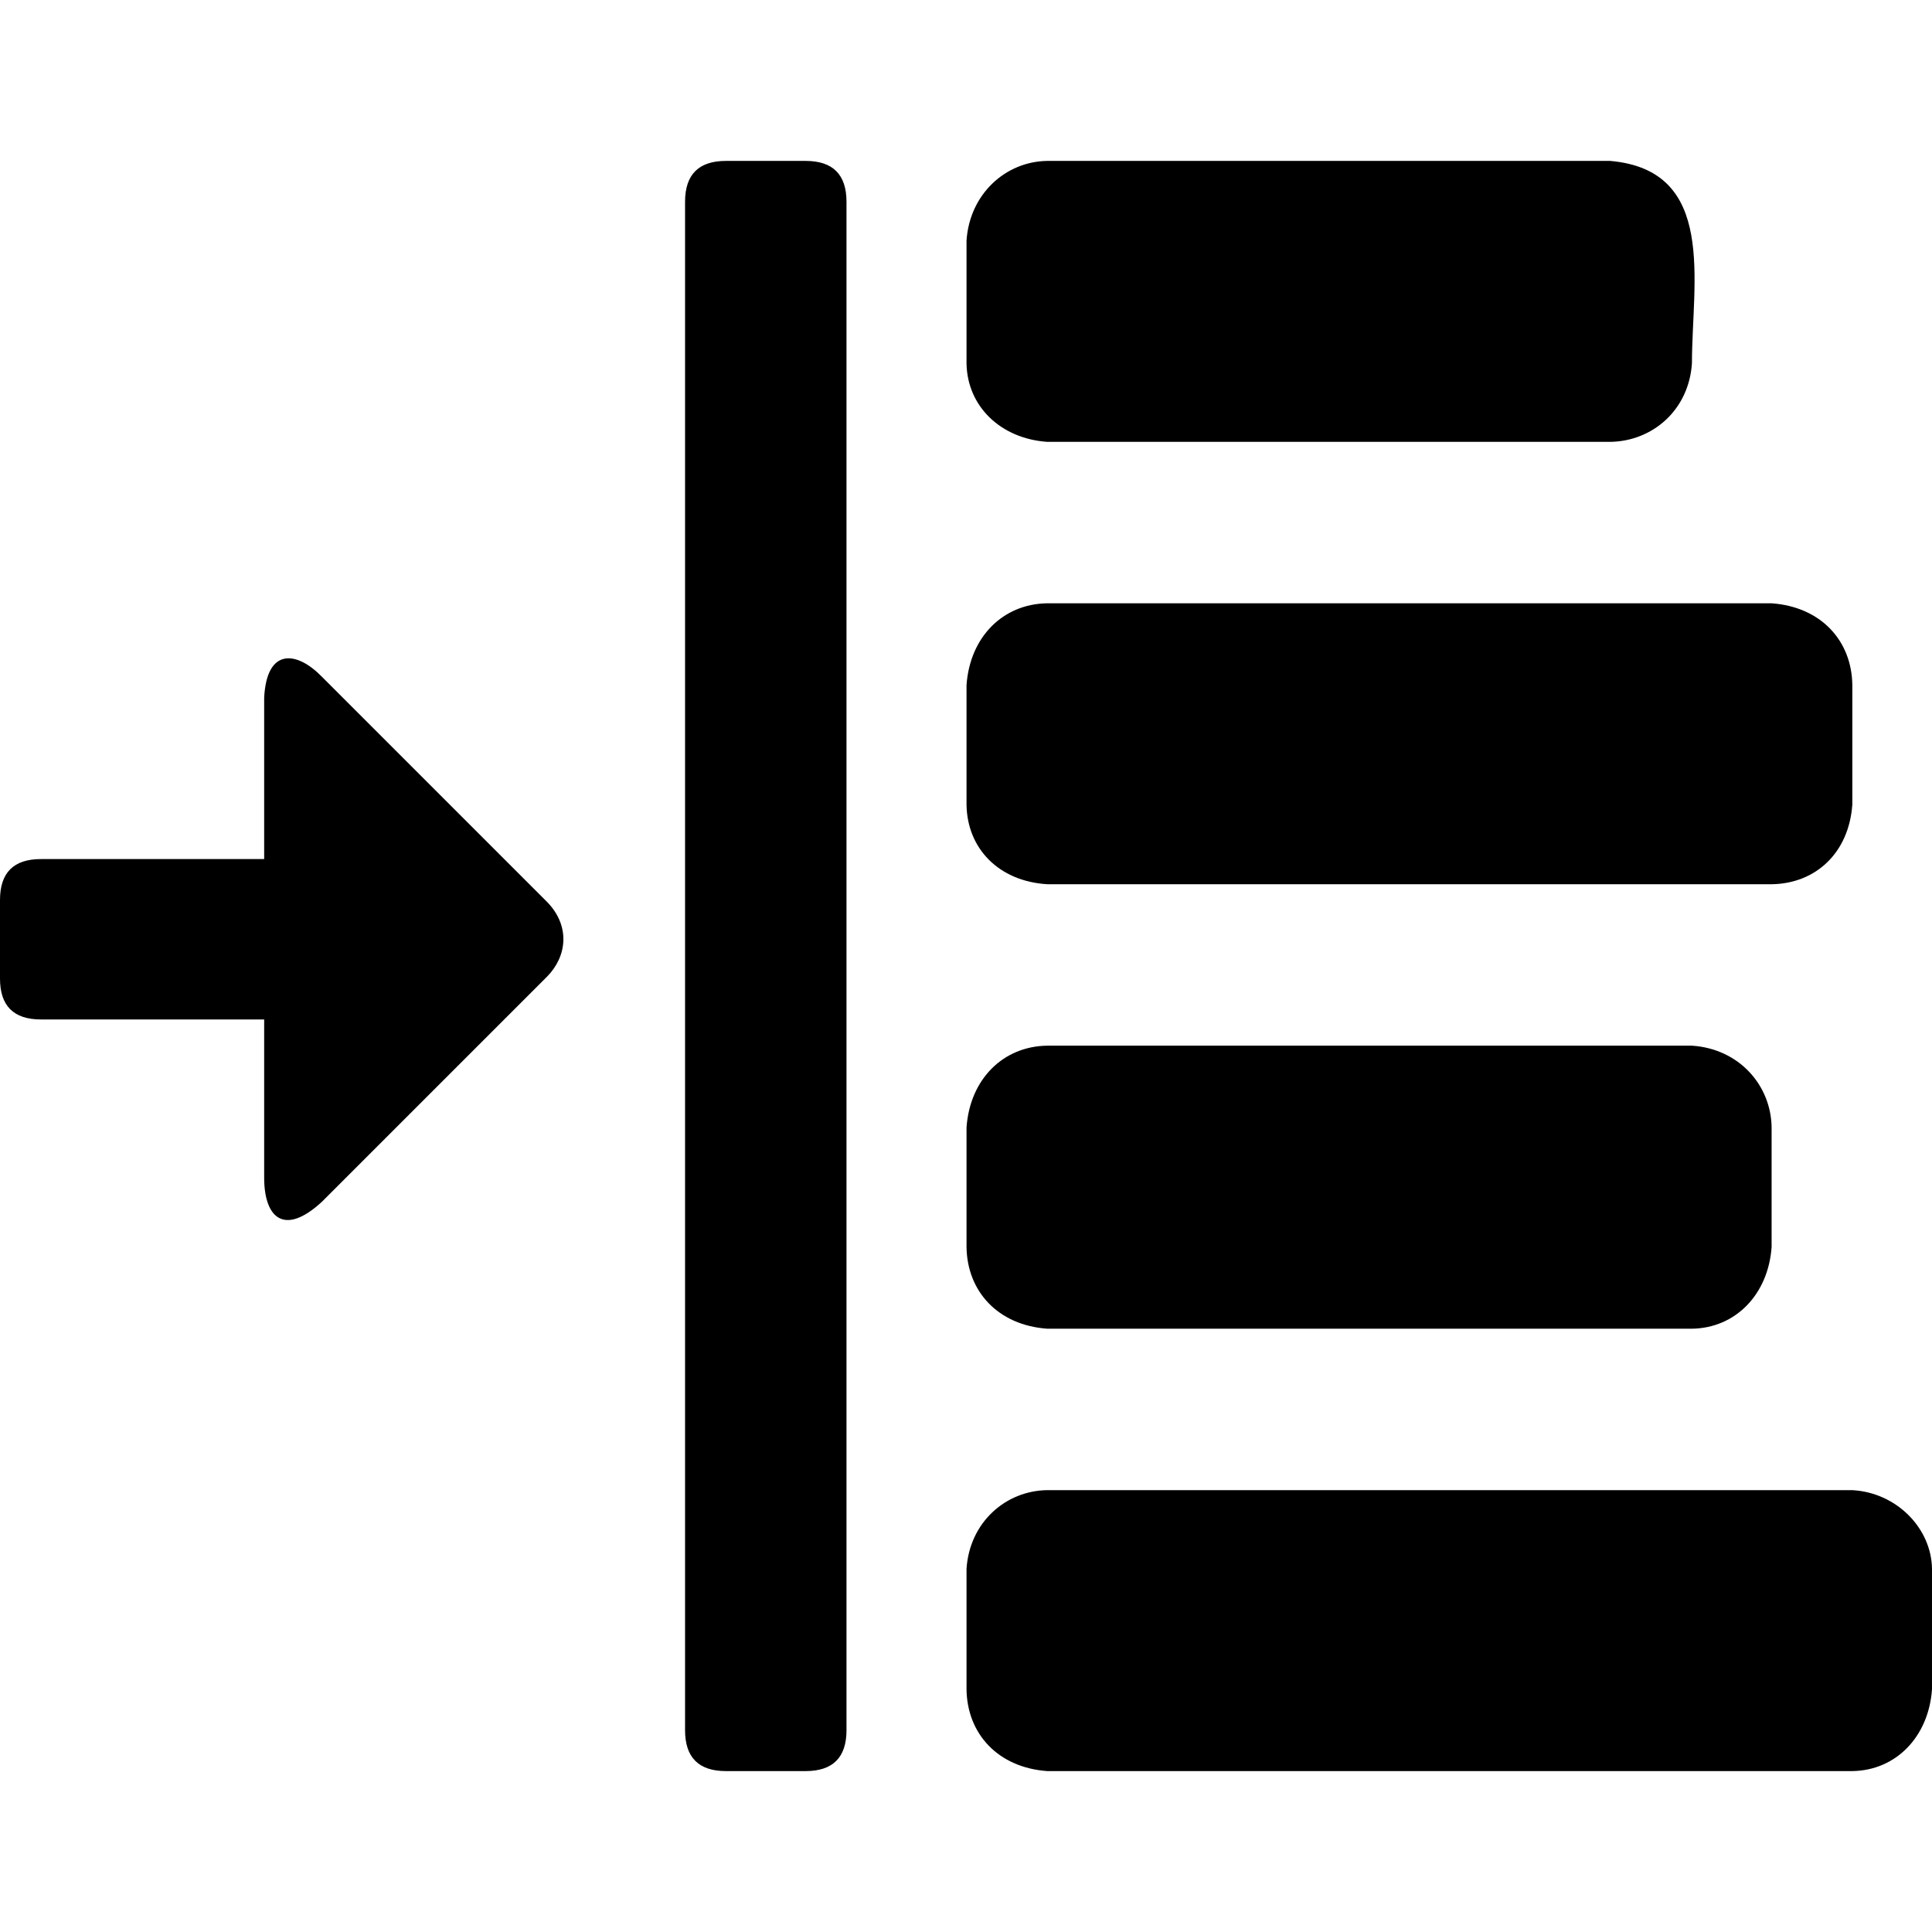 <?xml version="1.0" encoding="UTF-8" standalone="no"?>
<!-- Created with Inkscape (http://www.inkscape.org/) -->

<svg
   xmlns:dc="http://purl.org/dc/elements/1.1/"
   xmlns:cc="http://creativecommons.org/ns#"
   xmlns:rdf="http://www.w3.org/1999/02/22-rdf-syntax-ns#"
   xmlns:svg="http://www.w3.org/2000/svg"
   xmlns="http://www.w3.org/2000/svg"
   xmlns:sodipodi="http://sodipodi.sourceforge.net/DTD/sodipodi-0.dtd"
   xmlns:inkscape="http://www.inkscape.org/namespaces/inkscape"
   width="512"
   height="512"
   id="svg2"
   sodipodi:version="0.32"
   inkscape:version="0.48.3.1 r9886"
   sodipodi:docname="indent-left.svg"
   version="1.0"
   inkscape:output_extension="org.inkscape.output.svg.inkscape">
  <defs
     id="defs4" />
  <sodipodi:namedview
     id="base"
     pagecolor="#ffffff"
     bordercolor="#666666"
     borderopacity="1.0"
     inkscape:pageopacity="0.0"
     inkscape:pageshadow="2"
     inkscape:zoom="1.28"
     inkscape:cx="167.67828"
     inkscape:cy="279.64888"
     inkscape:document-units="px"
     inkscape:current-layer="text10546"
     inkscape:window-width="1487"
     inkscape:window-height="1021"
     inkscape:window-x="0"
     inkscape:window-y="28"
     showgrid="false"
     inkscape:window-maximized="0"
     fit-margin-top="0"
     fit-margin-left="0"
     fit-margin-right="0"
     fit-margin-bottom="0" />
  <g
     inkscape:label="Layer 1"
     inkscape:groupmode="layer"
     id="layer1"
     transform="translate(-374.218,-62.236)">
    <g
       style="font-size:1353.902px;font-style:italic;font-variant:normal;font-weight:normal;font-stretch:normal;line-height:125%;letter-spacing:0px;word-spacing:0px;fill:#000000;fill-opacity:1;stroke:none;font-family:Serif;-inkscape-font-specification:Serif Italic"
       id="text10546">
      <path
         id="path10865"
         style="fill:currentColor"
         d="m 630.357,158.497 0,-32.504 c 0.82,-12.319 10.325,-20.964 21.391,-21.113 l 149.183,0 c 28.399,2.479 21.669,32.058 21.669,53.617 -0.824,12.542 -10.576,20.694 -21.669,20.836 l -149.183,0 c -12.37,-0.861 -21.231,-9.431 -21.391,-20.836 z M 555.765,520.758 V 115.714 q 0,-10.835 10.835,-10.835 h 21.113 q 10.835,0 10.835,10.835 v 405.044 q 0,10.835 -10.835,10.835 h -21.113 q -10.835,0 -10.835,-10.835 z m -181.547,-199.188 0,-20.836 c 0,-7.223 3.611,-10.835 10.835,-10.835 l 59.173,0 0,-42.782 c 0.684,-13.313 8.643,-12.359 15.279,-5.556 l 59.729,59.729 c 6.173,6.364 5.24,14.377 0,19.724 l -59.729,59.729 c -10.003,9.196 -15.183,4.155 -15.279,-6.112 l 0,-42.227 -59.173,0 c -7.223,0 -10.835,-3.611 -10.835,-10.835 z m 256.139,-46.116 0,-31.67 c 0.909,-12.81 9.699,-21.511 21.391,-21.669 l 191.965,0 c 13.071,0.938 21.241,9.895 21.391,21.669 l 0,31.67 c -0.917,12.87 -9.773,20.964 -21.391,21.113 l -191.965,0 c -12.875,-0.783 -21.242,-9.497 -21.391,-21.113 z m 0,117.235 0,-31.67 c 0.909,-12.81 9.699,-21.511 21.391,-21.669 l 170.852,0 c 12.528,0.829 20.967,10.518 21.113,21.669 l 0,31.67 c -0.883,12.575 -9.549,21.508 -21.113,21.669 l -170.852,0 c -13.071,-0.938 -21.241,-9.895 -21.391,-21.669 z m 0,117.235 0,-31.948 c 0.815,-12.334 10.379,-20.69 21.391,-20.836 l 213.356,0 c 11.793,0.652 20.96,10.145 21.113,20.836 l 0,31.948 c -0.883,12.575 -9.549,21.508 -21.113,21.669 l -213.356,0 c -13.071,-0.938 -21.241,-9.895 -21.391,-21.669 z"
         inkscape:connector-curvature="0" />
    </g>
  </g>
</svg>
